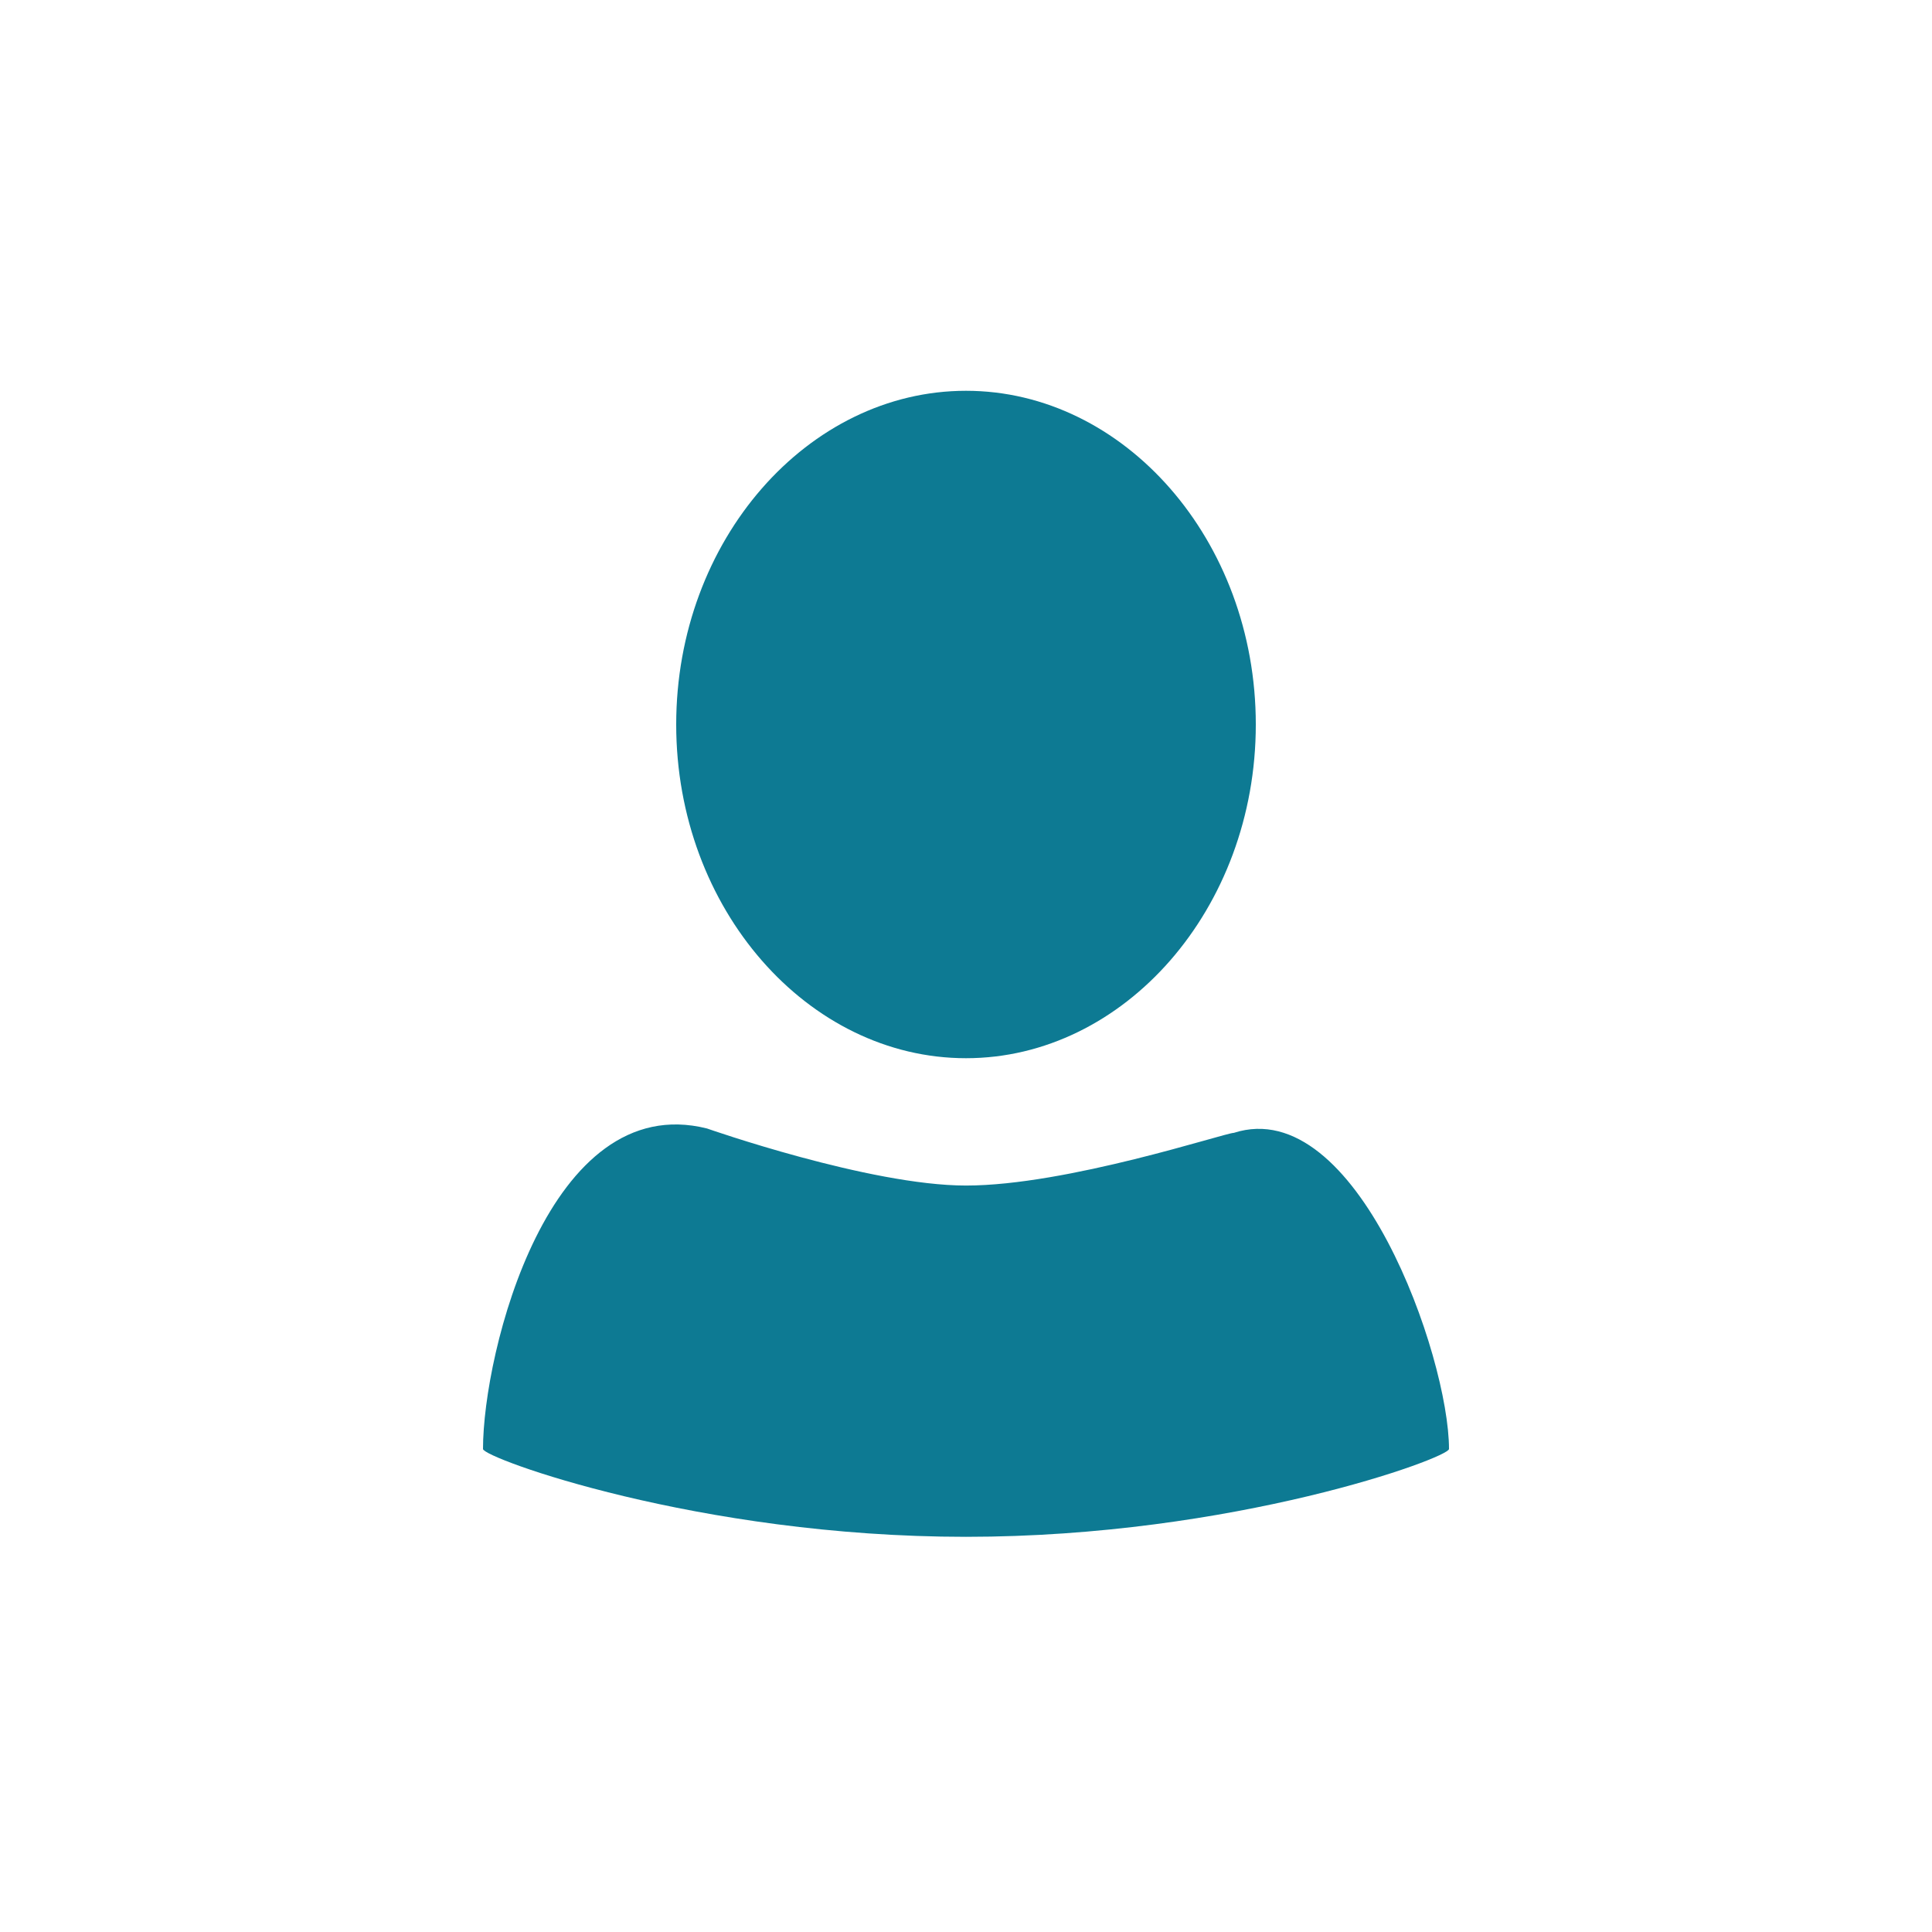 <?xml version="1.0" encoding="utf-8"?>
<!-- Generator: Adobe Illustrator 23.0.1, SVG Export Plug-In . SVG Version: 6.00 Build 0)  -->
<svg version="1.1" id="Calque_1" xmlns="http://www.w3.org/2000/svg" xmlns:xlink="http://www.w3.org/1999/xlink" x="0px" y="0px"
	 viewBox="0 0 44 44" style="enable-background:new 0 0 44 44;" xml:space="preserve">
<style type="text/css">
	.st0{fill:#0D7A93;}
</style>
<title>Combined Shape Copy</title>
<desc>Created with Sketch.</desc>
<g id="New---Carole">
	<g id="M_Perspective_Home-2a-Menu" transform="translate(-14, -222)">
		<g id="Compte" transform="translate(0, 208)">
			<path id="Combined-Shape-Copy" class="st0" d="M36,38.1c-3.6,0-6.6-3.4-6.6-7.6s3-7.6,6.6-7.6c3.6,0,6.6,3.4,6.6,7.6
				S39.6,38.1,36,38.1z M36,49c-6.1,0-11-1.8-11-2c0-2.2,1.5-8.2,5.1-7.3c0,0,3.7,1.3,5.9,1.3c2.3,0,5.9-1.2,6.1-1.2
				c2.8-0.9,4.9,5.1,4.9,7.2C47,47.2,42.1,49,36,49z"/>
		</g>
	</g>
</g>
</svg>
